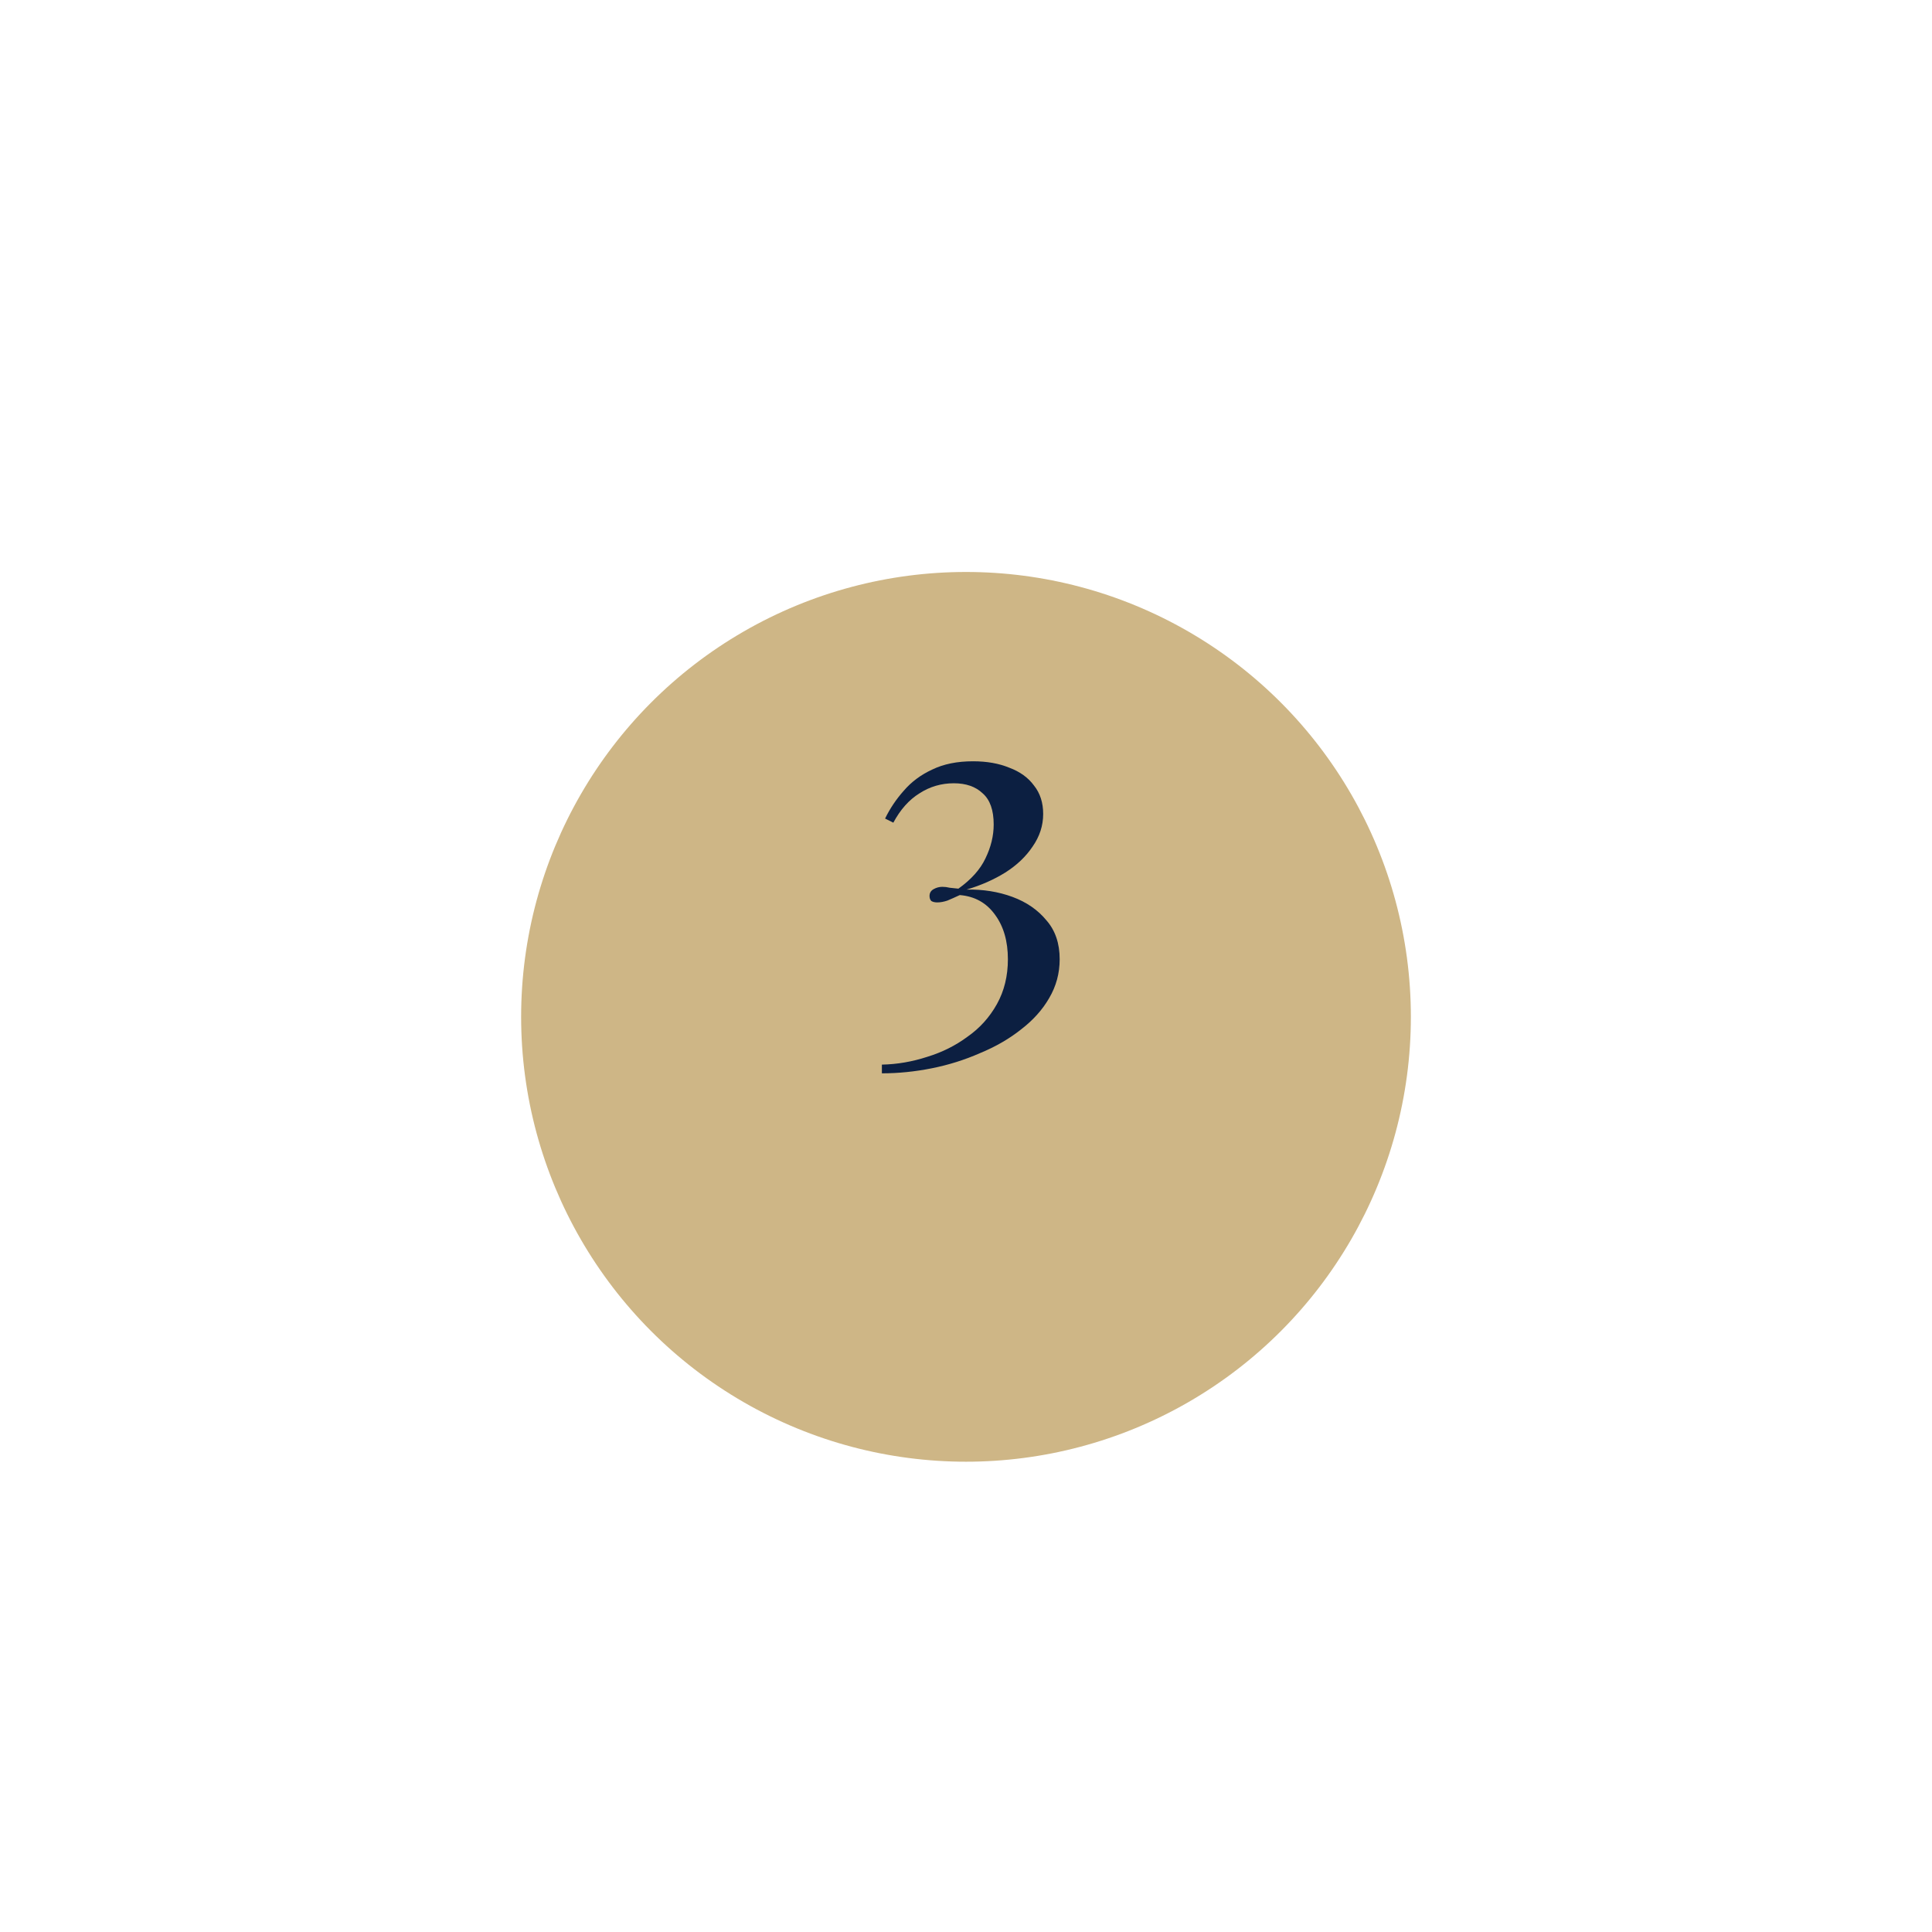 <svg width="152" height="152" viewBox="0 0 152 152" fill="none" xmlns="http://www.w3.org/2000/svg">
<g filter="url(#filter0_di_421_589)">
<circle cx="76" cy="72" r="35" fill="#CEB686"/>
</g>
<path d="M76.556 59.894C77.638 59.894 78.587 60.062 79.404 60.398C80.245 60.711 80.894 61.179 81.351 61.804C81.831 62.405 82.072 63.15 82.072 64.039C82.072 64.953 81.795 65.806 81.243 66.599C80.714 67.392 79.993 68.077 79.079 68.654C78.19 69.206 77.181 69.651 76.051 69.987C77.349 69.963 78.551 70.156 79.656 70.564C80.762 70.973 81.651 71.586 82.324 72.403C83.021 73.196 83.37 74.217 83.37 75.467C83.37 76.573 83.093 77.594 82.54 78.531C82.012 79.445 81.279 80.262 80.341 80.983C79.404 81.728 78.323 82.353 77.097 82.857C75.895 83.386 74.633 83.783 73.311 84.047C71.99 84.311 70.68 84.444 69.382 84.444V83.759C70.584 83.735 71.773 83.53 72.951 83.146C74.129 82.785 75.186 82.257 76.123 81.56C77.085 80.887 77.854 80.033 78.431 79C79.007 77.967 79.296 76.789 79.296 75.467C79.296 74.049 78.959 72.883 78.286 71.97C77.614 71.033 76.688 70.516 75.511 70.42C75.15 70.588 74.826 70.733 74.537 70.853C74.249 70.949 73.984 70.997 73.744 70.997C73.552 70.997 73.396 70.961 73.275 70.889C73.179 70.793 73.131 70.66 73.131 70.492C73.131 70.252 73.239 70.072 73.456 69.951C73.672 69.831 73.9 69.771 74.141 69.771C74.333 69.771 74.525 69.795 74.718 69.843C74.934 69.867 75.162 69.891 75.402 69.915C76.412 69.194 77.121 68.401 77.529 67.536C77.962 66.647 78.178 65.758 78.178 64.868C78.178 63.739 77.89 62.922 77.313 62.417C76.76 61.888 76.003 61.624 75.042 61.624C74.057 61.624 73.155 61.888 72.338 62.417C71.521 62.922 70.836 63.691 70.283 64.724L69.634 64.4C70.019 63.607 70.512 62.874 71.112 62.201C71.713 61.504 72.458 60.951 73.348 60.542C74.237 60.11 75.306 59.894 76.556 59.894Z" fill="#0C1F41"/>
<defs>
<filter id="filter0_di_421_589" x="0" y="0" width="152" height="152" filterUnits="userSpaceOnUse" color-interpolation-filters="sRGB">
<feFlood flood-opacity="0" result="BackgroundImageFix"/>
<feColorMatrix in="SourceAlpha" type="matrix" values="0 0 0 0 0 0 0 0 0 0 0 0 0 0 0 0 0 0 127 0" result="hardAlpha"/>
<feMorphology radius="1" operator="dilate" in="SourceAlpha" result="effect1_dropShadow_421_589"/>
<feOffset dy="4"/>
<feGaussianBlur stdDeviation="20"/>
<feComposite in2="hardAlpha" operator="out"/>
<feColorMatrix type="matrix" values="0 0 0 0 0.808 0 0 0 0 0.714 0 0 0 0 0.525 0 0 0 0.3 0"/>
<feBlend mode="normal" in2="BackgroundImageFix" result="effect1_dropShadow_421_589"/>
<feBlend mode="normal" in="SourceGraphic" in2="effect1_dropShadow_421_589" result="shape"/>
<feColorMatrix in="SourceAlpha" type="matrix" values="0 0 0 0 0 0 0 0 0 0 0 0 0 0 0 0 0 0 127 0" result="hardAlpha"/>
<feMorphology radius="1" operator="erode" in="SourceAlpha" result="effect2_innerShadow_421_589"/>
<feOffset dy="4"/>
<feGaussianBlur stdDeviation="20"/>
<feComposite in2="hardAlpha" operator="arithmetic" k2="-1" k3="1"/>
<feColorMatrix type="matrix" values="0 0 0 0 0.808 0 0 0 0 0.714 0 0 0 0 0.525 0 0 0 0.3 0"/>
<feBlend mode="normal" in2="shape" result="effect2_innerShadow_421_589"/>
</filter>
</defs>
</svg>
